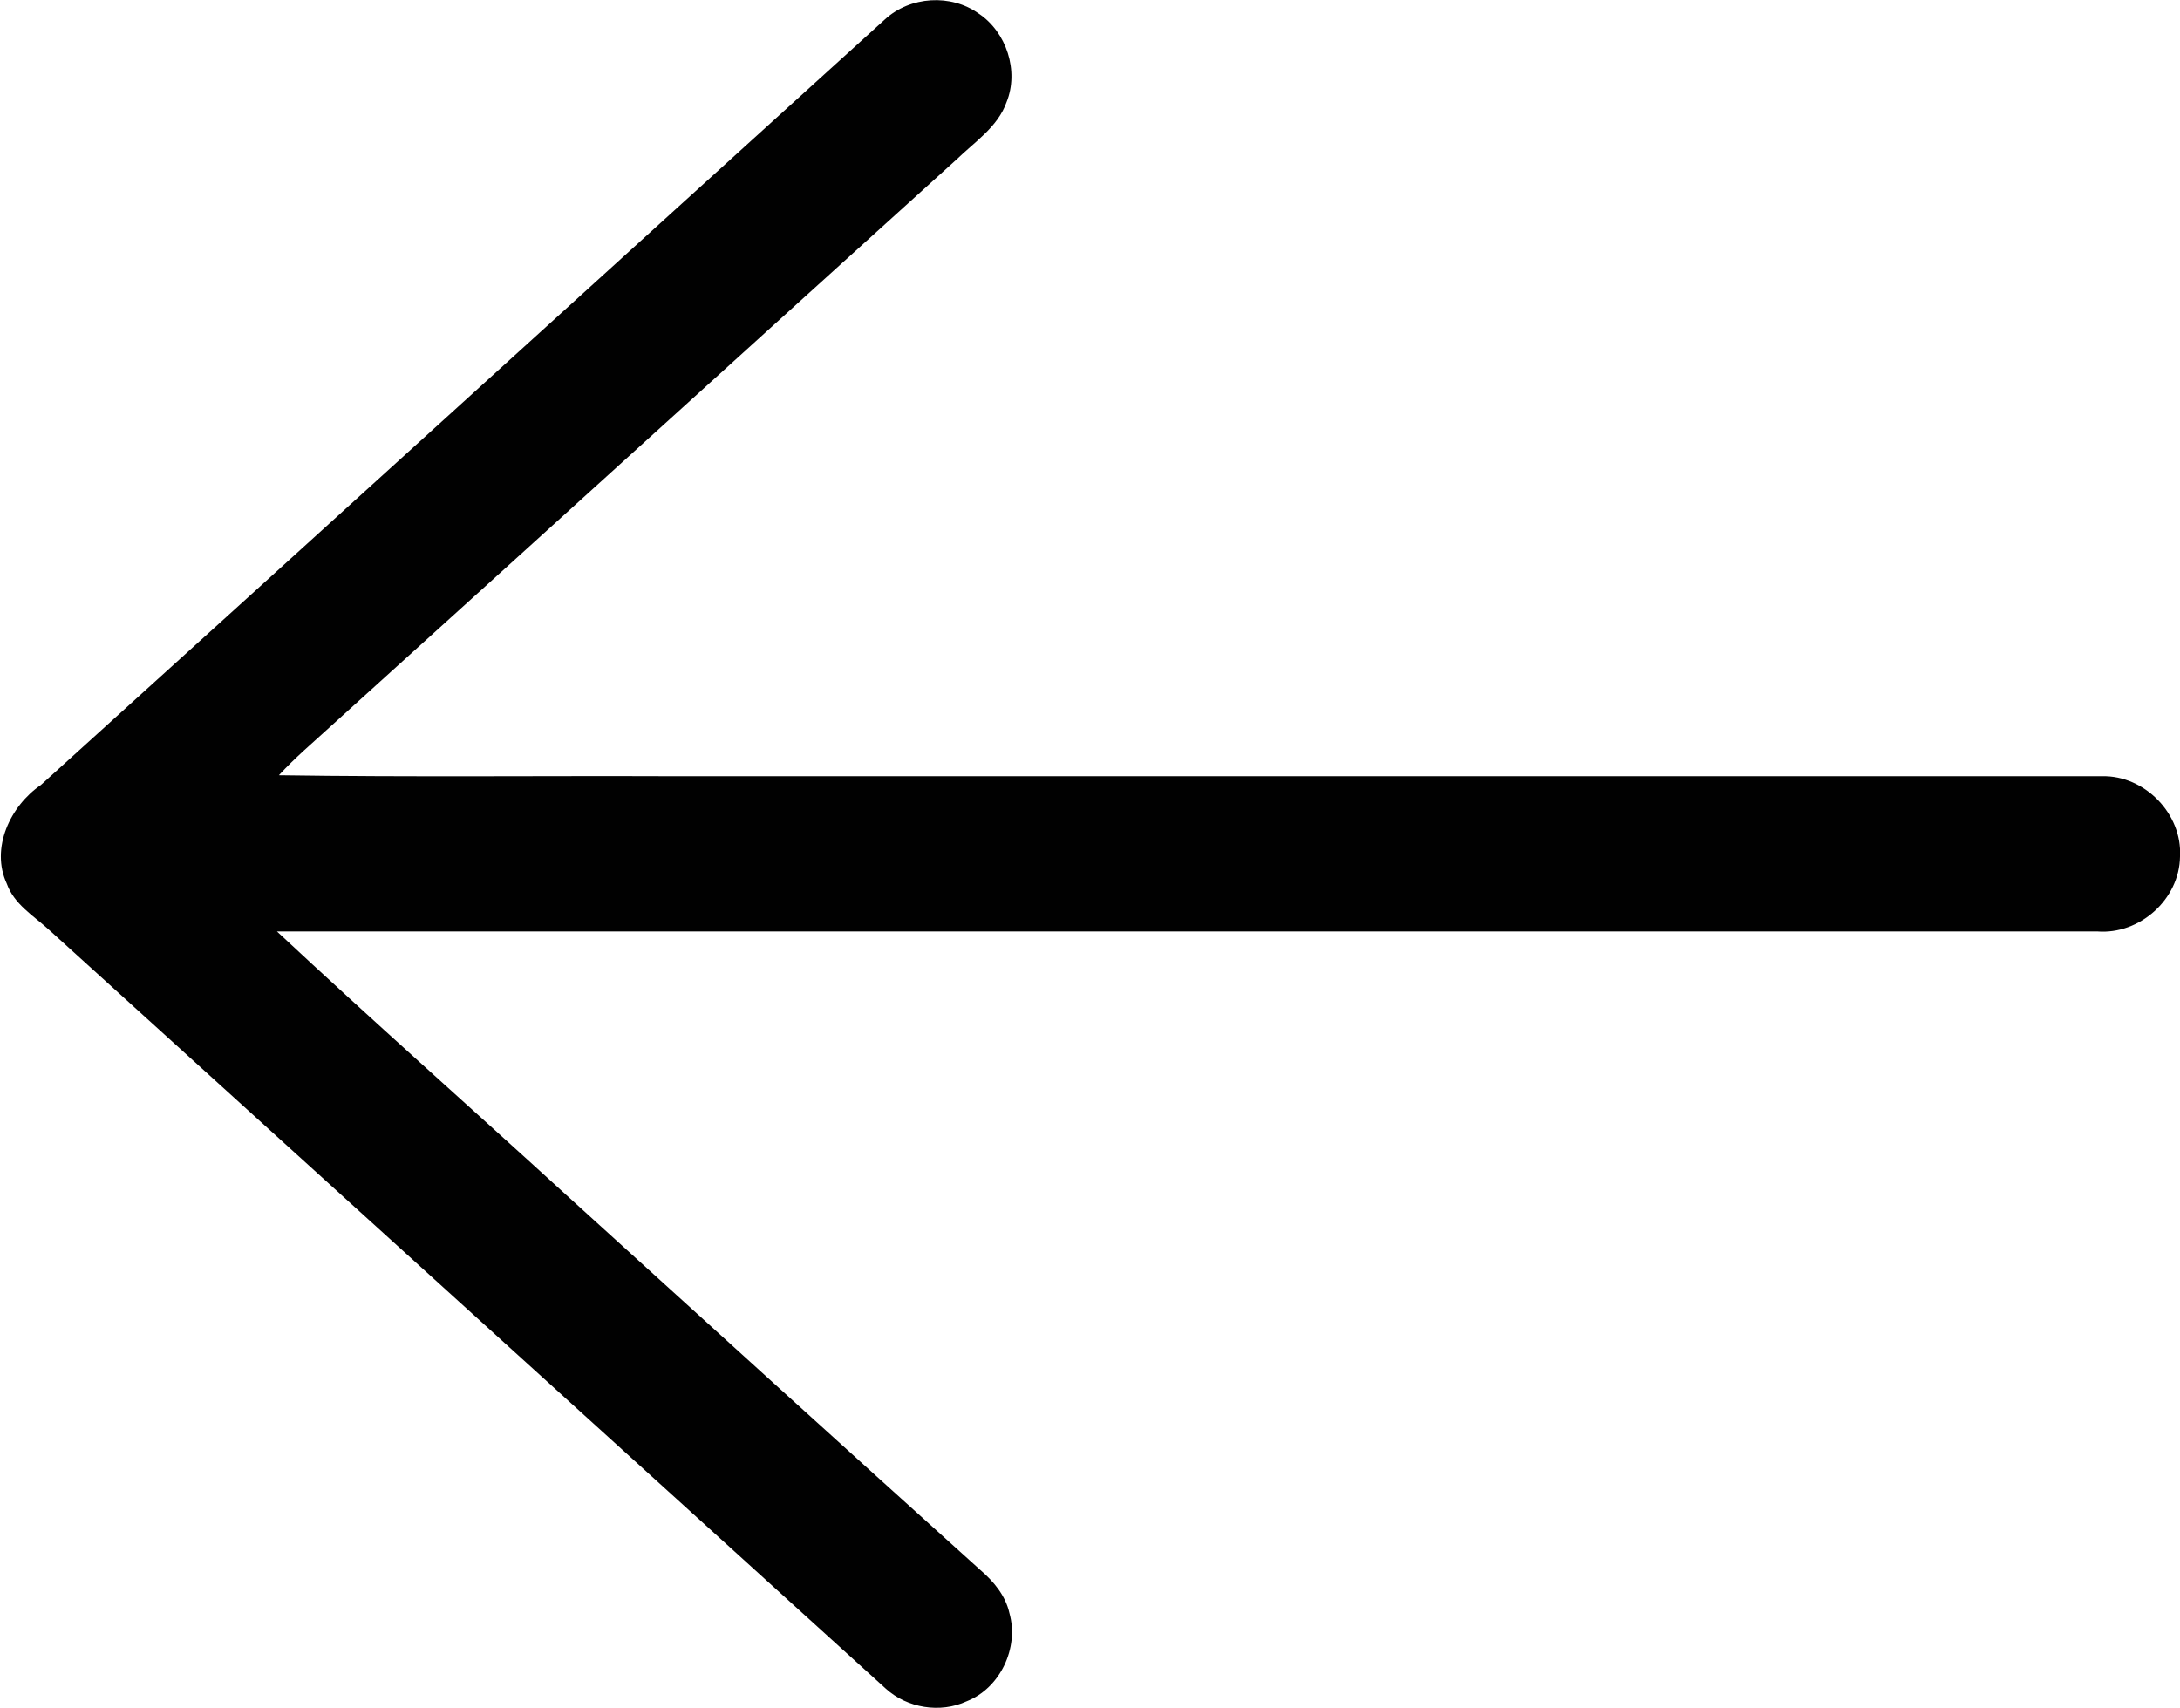 <?xml version="1.0" encoding="utf-8"?>
<!-- Generator: Adobe Illustrator 22.1.0, SVG Export Plug-In . SVG Version: 6.00 Build 0)  -->
<svg version="1.1" id="Слой_1" xmlns="http://www.w3.org/2000/svg" xmlns:xlink="http://www.w3.org/1999/xlink" x="0px" y="0px"
	 viewBox="0 0 447.9 351" style="enable-background:new 0 0 447.9 351;" xml:space="preserve">
<style type="text/css">
	.st0{fill:#010101;}
</style>
<g id="_x23_010101ff">
	<path class="st0" d="M181.8,4c5.2-4.8,13.6-5.3,19.3-1.2c5.7,3.8,8.3,11.8,5.7,18.2c-1.8,5.1-6.6,8.2-10.3,11.8
		C153.7,71.5,110.9,110.4,68,149.2c-3.6,3.3-7.4,6.5-10.7,10.1c26.9,0.4,53.7,0.1,80.6,0.2c98,0,196,0,294,0
		c8.7-0.2,16.5,7.7,16,16.5c-0.1,8.8-8.3,16.1-17,15.4c-124.7,0-249.3,0-374,0c19.6,18.3,39.7,36.1,59.5,54.2
		c28.3,25.7,56.6,51.4,85,77c2.8,2.4,5.2,5.3,6,8.9c2,7.1-1.9,15.4-8.8,18.1c-5.4,2.5-12.2,1.4-16.6-2.6c-57.3-52-114.7-104-172-156
		c-3.2-2.9-7.1-5.2-8.6-9.4c-3.4-7.3,0.7-16,7-20.3C66.2,109,124,56.4,181.8,4z"/>
</g>
</svg>
